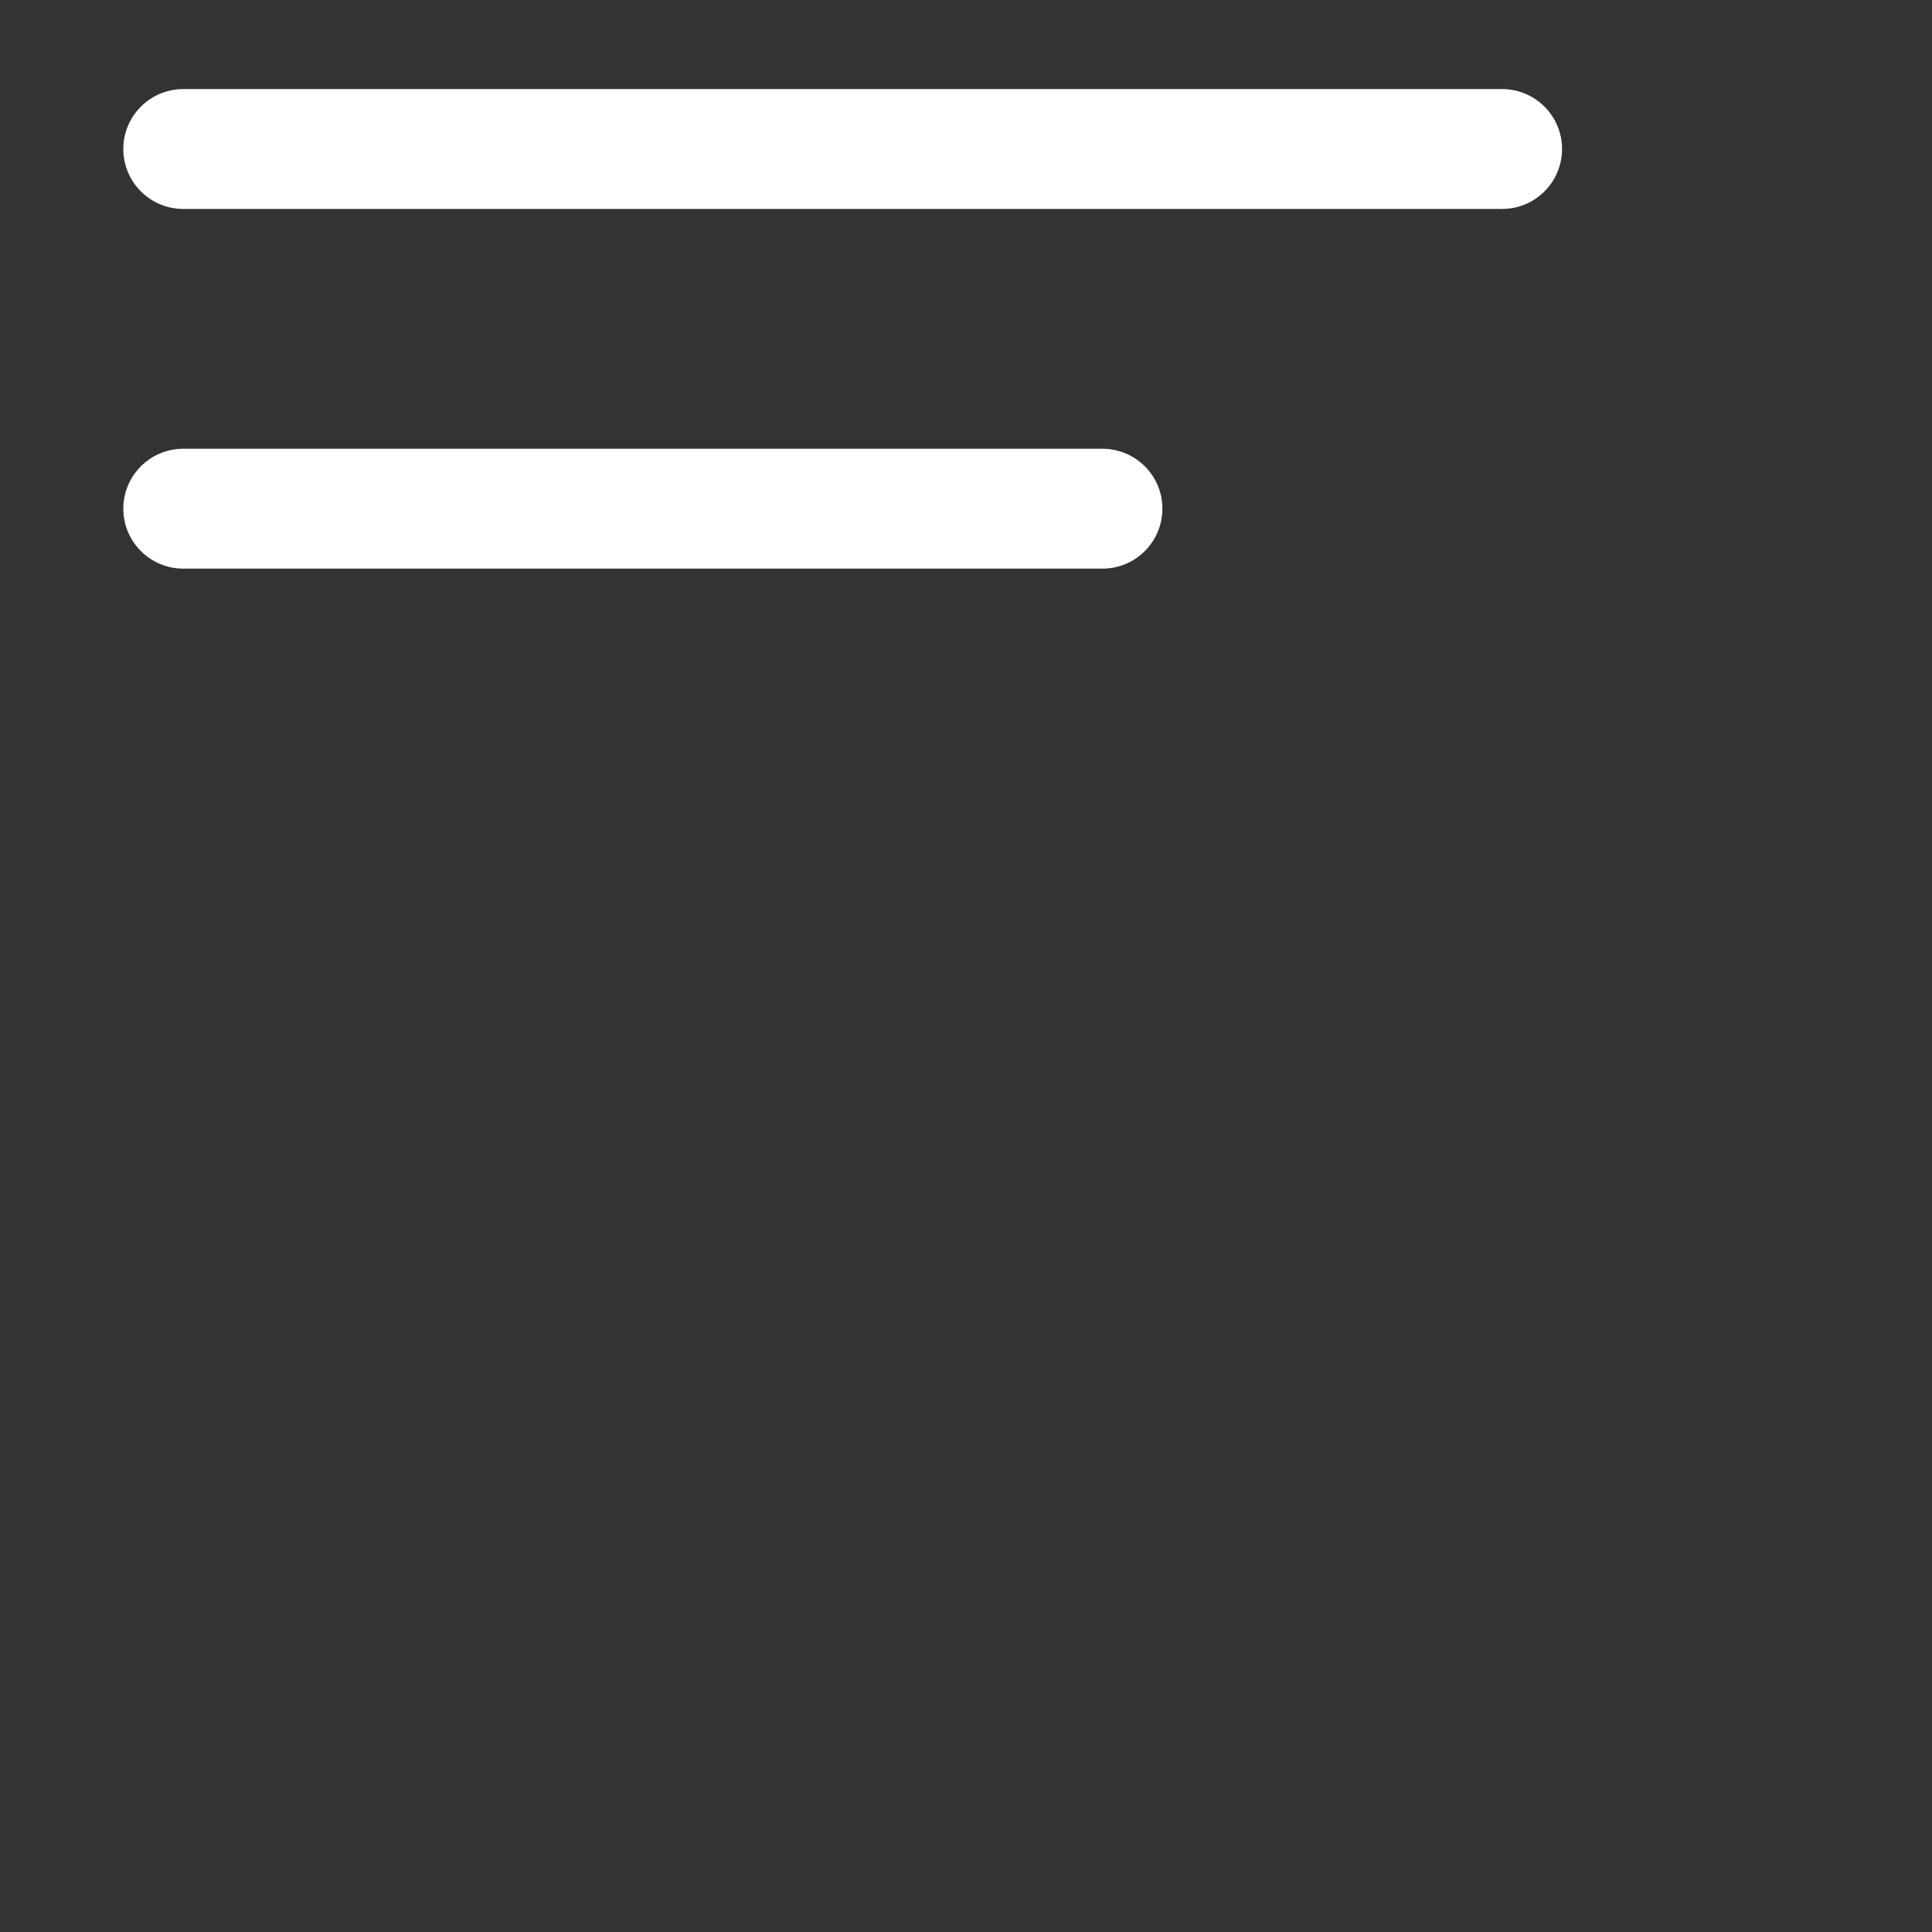 <svg width="47" height="47" viewBox="0 0 47 47" fill="none" xmlns="http://www.w3.org/2000/svg">
<rect x="0" y="0" width="47" height="47" fill="#333333" stroke="none"/>
<path fill-rule="evenodd" clip-rule="evenodd" d="M3 3.625C3 4.43 3.653 5.083 4.458 5.083L36.542 5.083C37.347 5.083 38 4.43 38 3.625C38 2.82 37.347 2.167 36.542 2.167H4.458C3.653 2.167 3 2.82 3 3.625ZM3 12.375C3 13.18 3.653 13.833 4.458 13.833L26.819 13.833C27.625 13.833 28.278 13.18 28.278 12.375C28.278 11.57 27.625 10.917 26.819 10.917L4.458 10.917C3.653 10.917 3 11.57 3 12.375Z" fill="white"/>
</svg>
